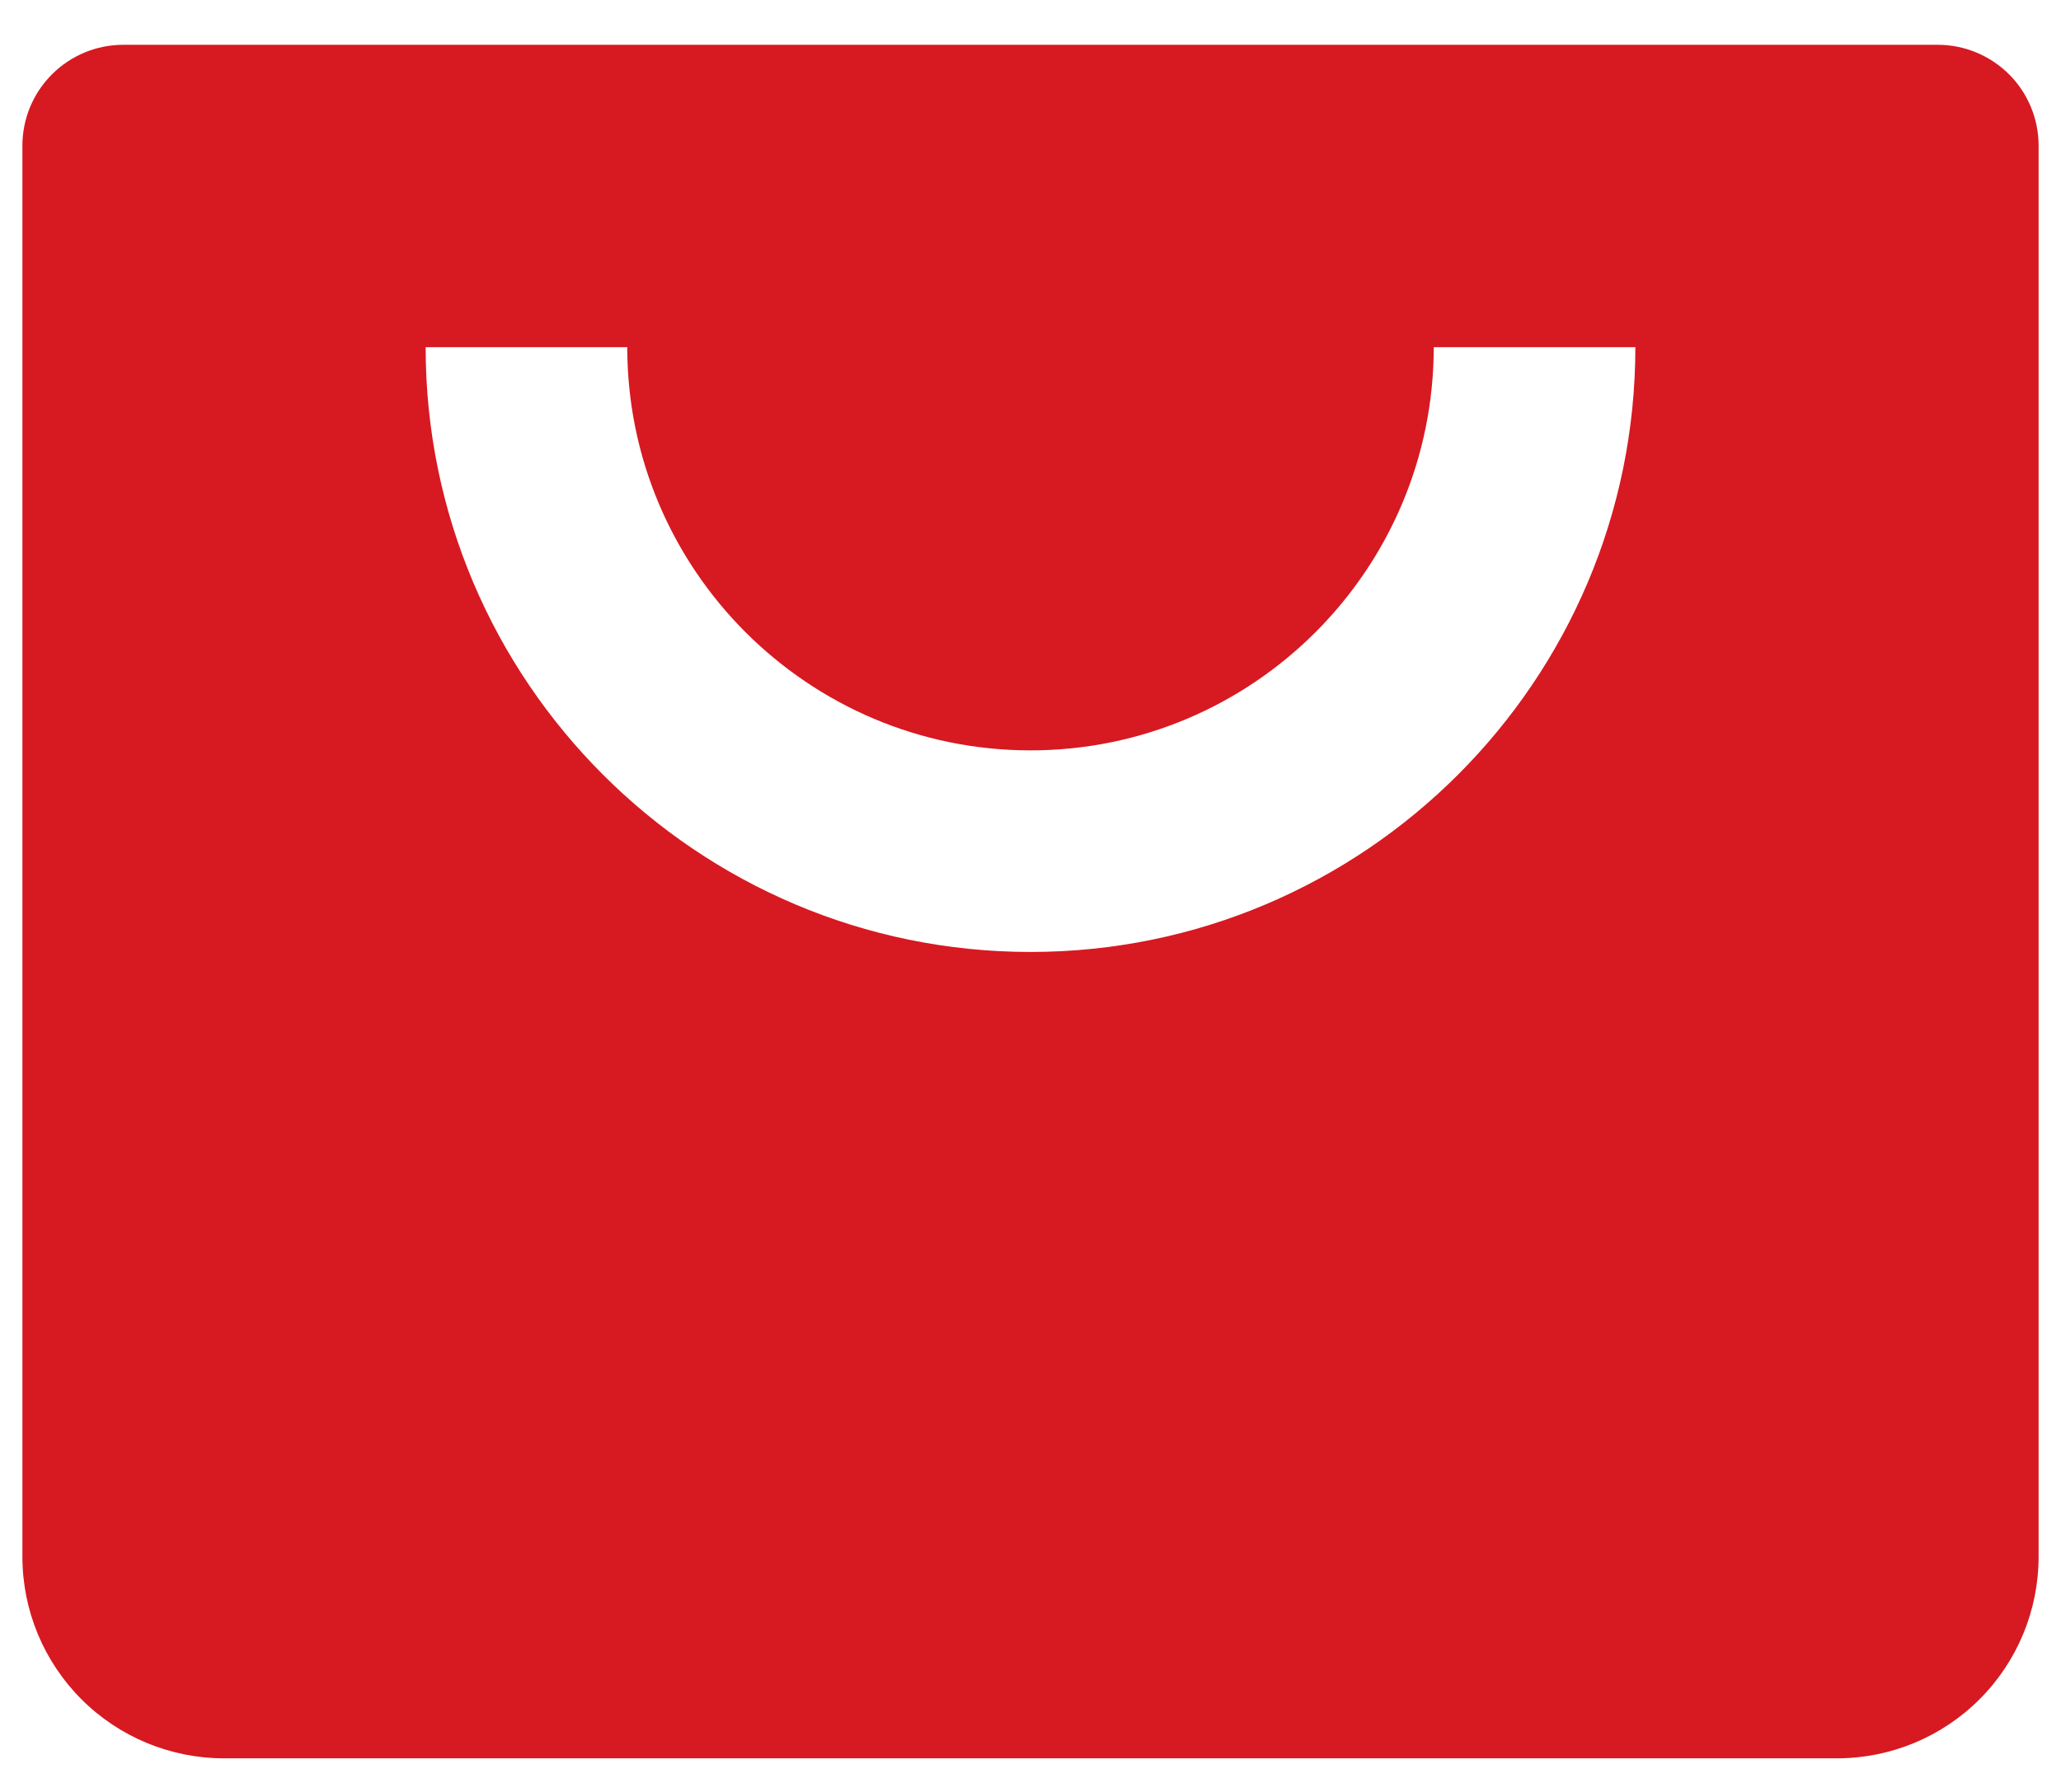 <svg width="23" height="20" viewBox="0 0 23 20" fill="none" xmlns="http://www.w3.org/2000/svg">
<path d="M21.625 0.5H1.375C1.077 0.5 0.79 0.619 0.58 0.83C0.369 1.04 0.25 1.327 0.25 1.625V17.375C0.25 17.972 0.487 18.544 0.909 18.966C1.331 19.388 1.903 19.625 2.5 19.625H20.5C21.097 19.625 21.669 19.388 22.091 18.966C22.513 18.544 22.75 17.972 22.75 17.375V1.625C22.75 1.327 22.631 1.04 22.421 0.83C22.209 0.619 21.923 0.5 21.625 0.5ZM11.5 10.625C7.777 10.625 4.75 7.598 4.75 3.875H7C7 6.357 9.018 8.375 11.5 8.375C13.982 8.375 16 6.357 16 3.875H18.25C18.25 7.598 15.223 10.625 11.5 10.625Z" fill="#D71921"/>
</svg>
